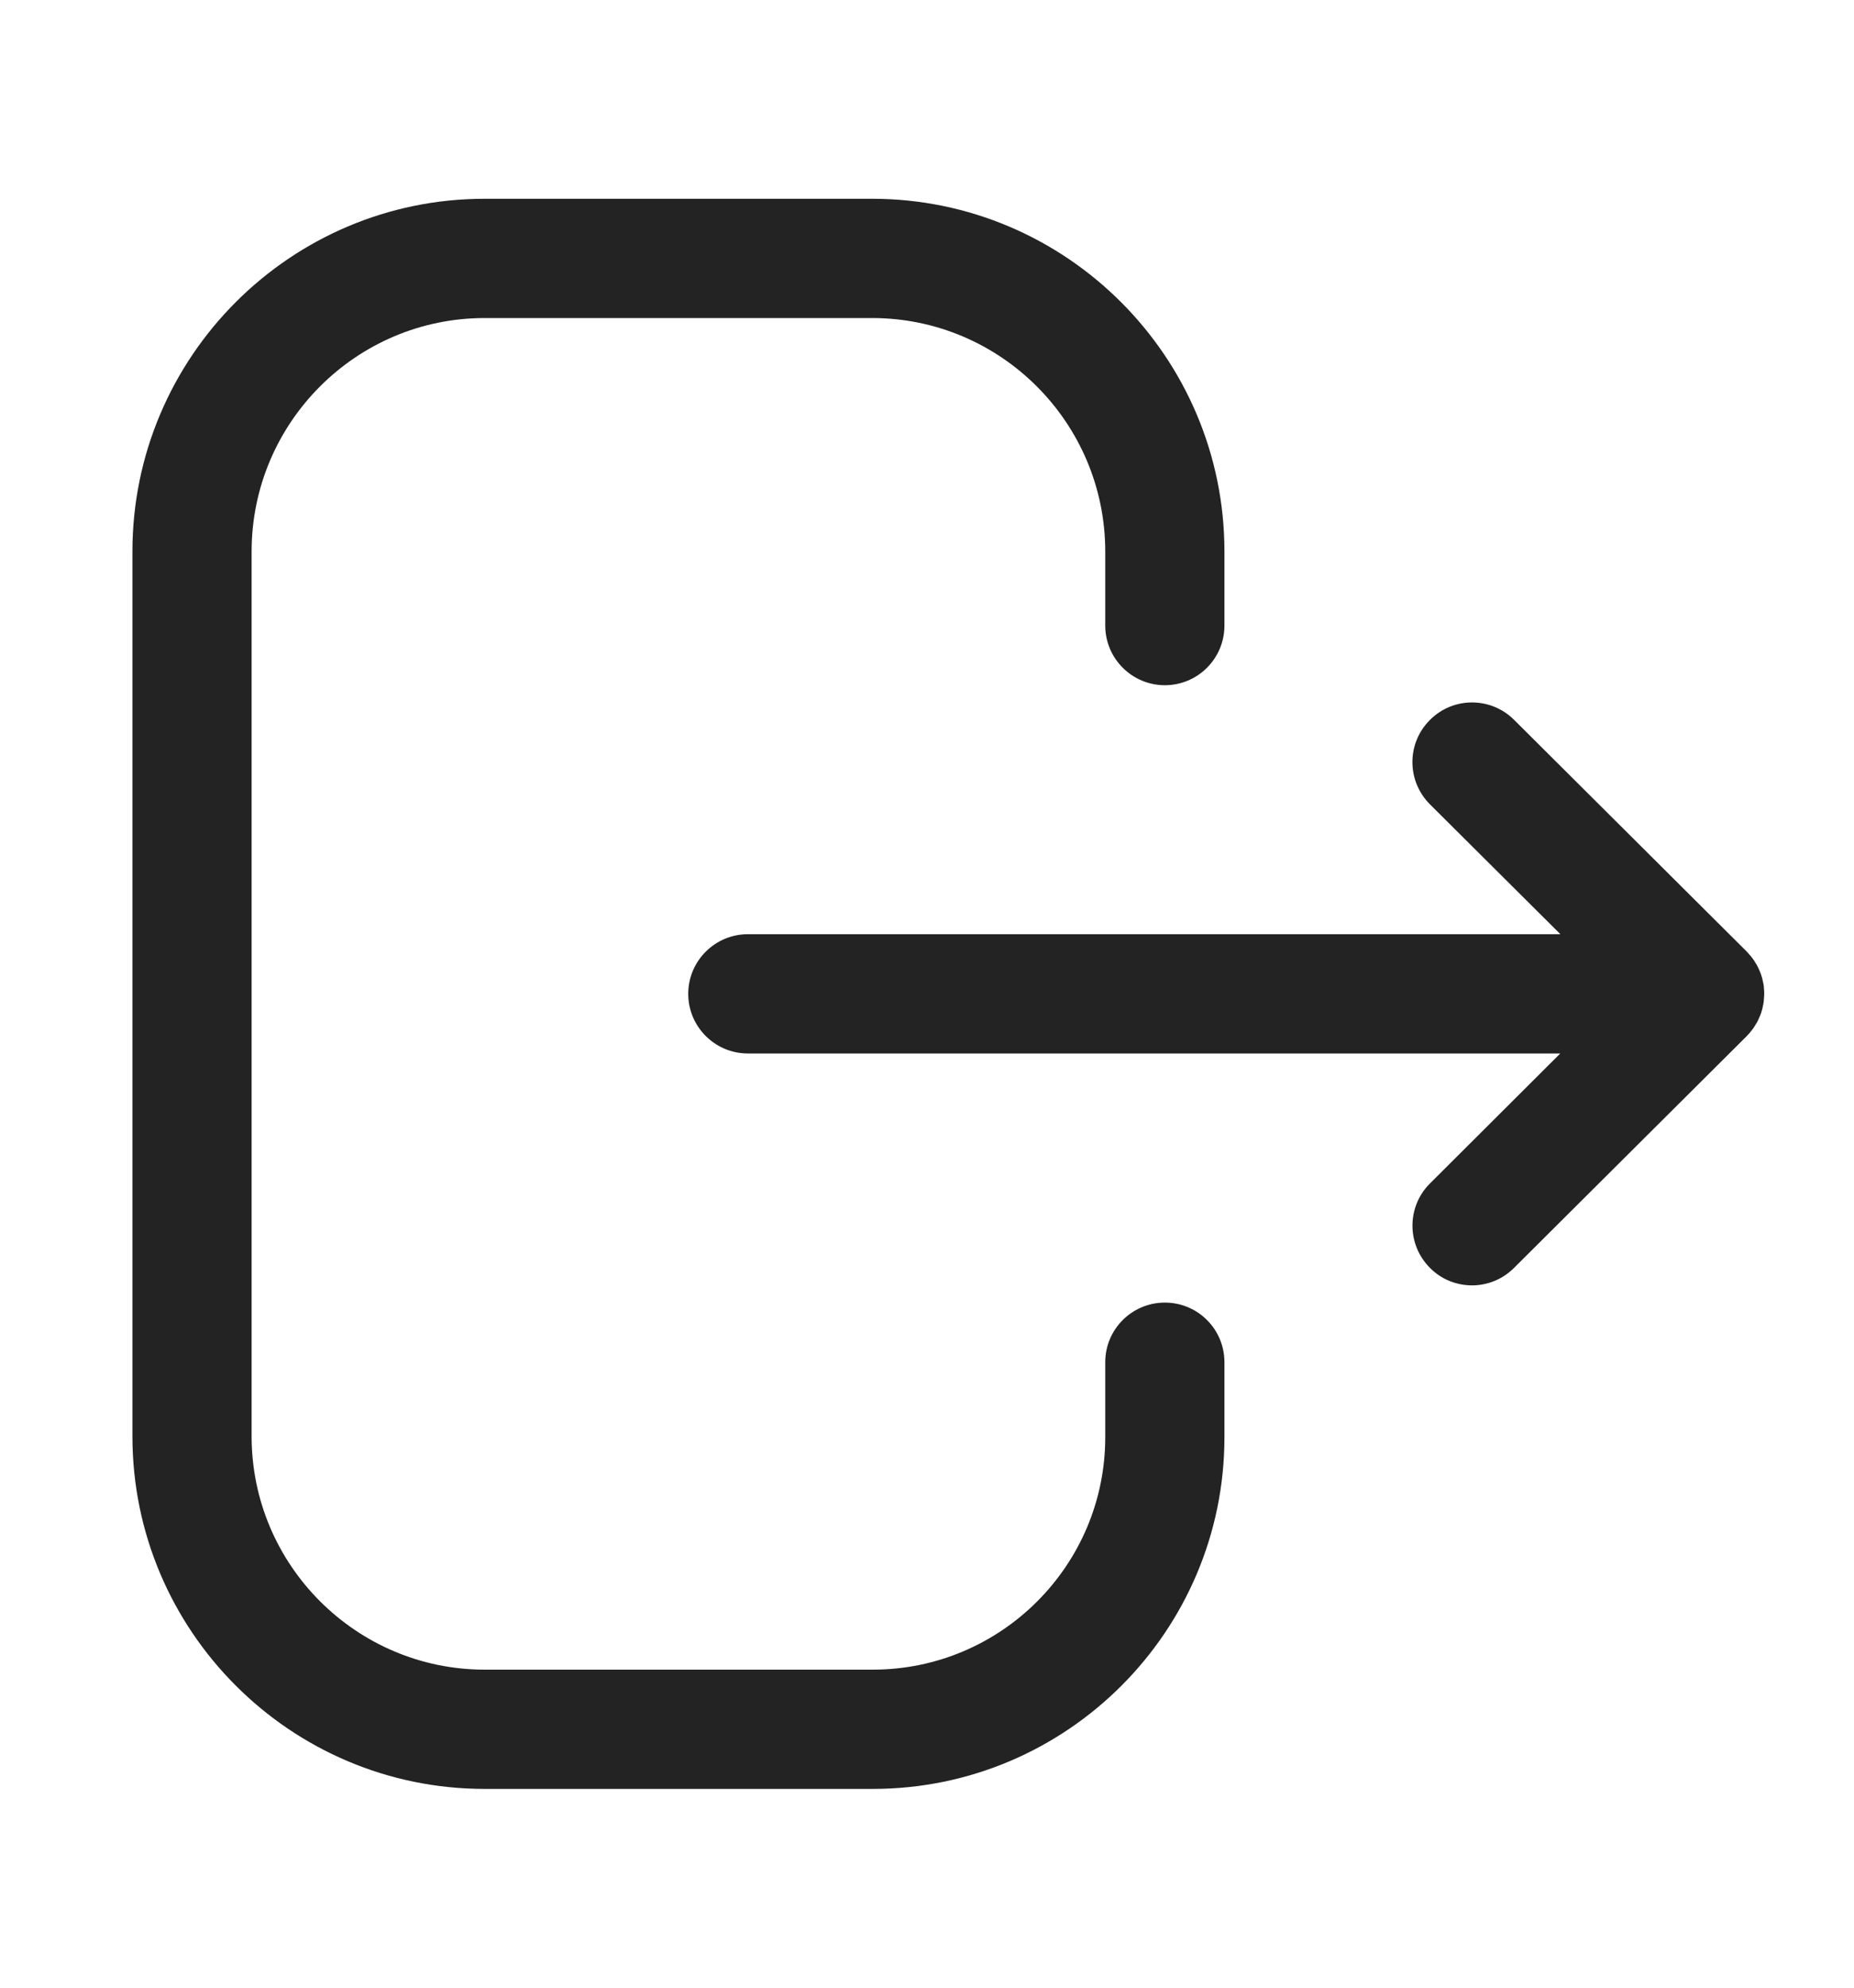 <svg width="14" height="15" viewBox="0 0 14 15" fill="none" xmlns="http://www.w3.org/2000/svg">
<path fill-rule="evenodd" clip-rule="evenodd" d="M6.585 1.5C8.052 1.5 9.246 2.694 9.246 4.162V4.721C9.246 4.969 9.045 5.171 8.796 5.171C8.548 5.171 8.346 4.969 8.346 4.721V4.162C8.346 3.19 7.556 2.4 6.585 2.4H3.66C2.69 2.4 1.9 3.19 1.9 4.162V10.839C1.9 11.81 2.69 12.6 3.66 12.6H6.591C7.559 12.6 8.346 11.813 8.346 10.846V10.28C8.346 10.031 8.548 9.83 8.796 9.83C9.045 9.83 9.246 10.031 9.246 10.28V10.846C9.246 12.31 8.055 13.5 6.591 13.5H3.66C2.193 13.5 1 12.307 1 10.839V4.162C1 2.694 2.193 1.5 3.66 1.5H6.585ZM11.433 5.432L13.19 7.181C13.205 7.197 13.219 7.213 13.232 7.23L13.19 7.181C13.211 7.202 13.23 7.225 13.246 7.25C13.253 7.261 13.26 7.272 13.267 7.284C13.272 7.293 13.277 7.303 13.281 7.312C13.285 7.321 13.289 7.33 13.292 7.338C13.297 7.35 13.301 7.362 13.304 7.373C13.307 7.383 13.309 7.392 13.311 7.402C13.314 7.413 13.316 7.425 13.318 7.436C13.319 7.444 13.32 7.452 13.32 7.46C13.322 7.473 13.322 7.487 13.322 7.5L13.319 7.537L13.318 7.561C13.318 7.562 13.318 7.563 13.318 7.564L13.322 7.5C13.322 7.533 13.319 7.566 13.311 7.598C13.309 7.608 13.307 7.617 13.304 7.626C13.301 7.638 13.297 7.65 13.292 7.662C13.289 7.67 13.285 7.679 13.281 7.687C13.277 7.697 13.272 7.707 13.267 7.716C13.26 7.728 13.253 7.739 13.246 7.75C13.242 7.757 13.237 7.763 13.232 7.77C13.218 7.789 13.203 7.806 13.186 7.823L11.433 9.568C11.345 9.656 11.23 9.7 11.116 9.7C11 9.7 10.884 9.656 10.797 9.567C10.622 9.391 10.622 9.106 10.798 8.931L11.782 7.95H5.647C5.399 7.95 5.197 7.748 5.197 7.5C5.197 7.252 5.399 7.05 5.647 7.05H11.783L10.798 6.07C10.622 5.894 10.621 5.61 10.797 5.434C10.972 5.257 11.257 5.257 11.433 5.432Z" fill="#232323"/>
</svg>
